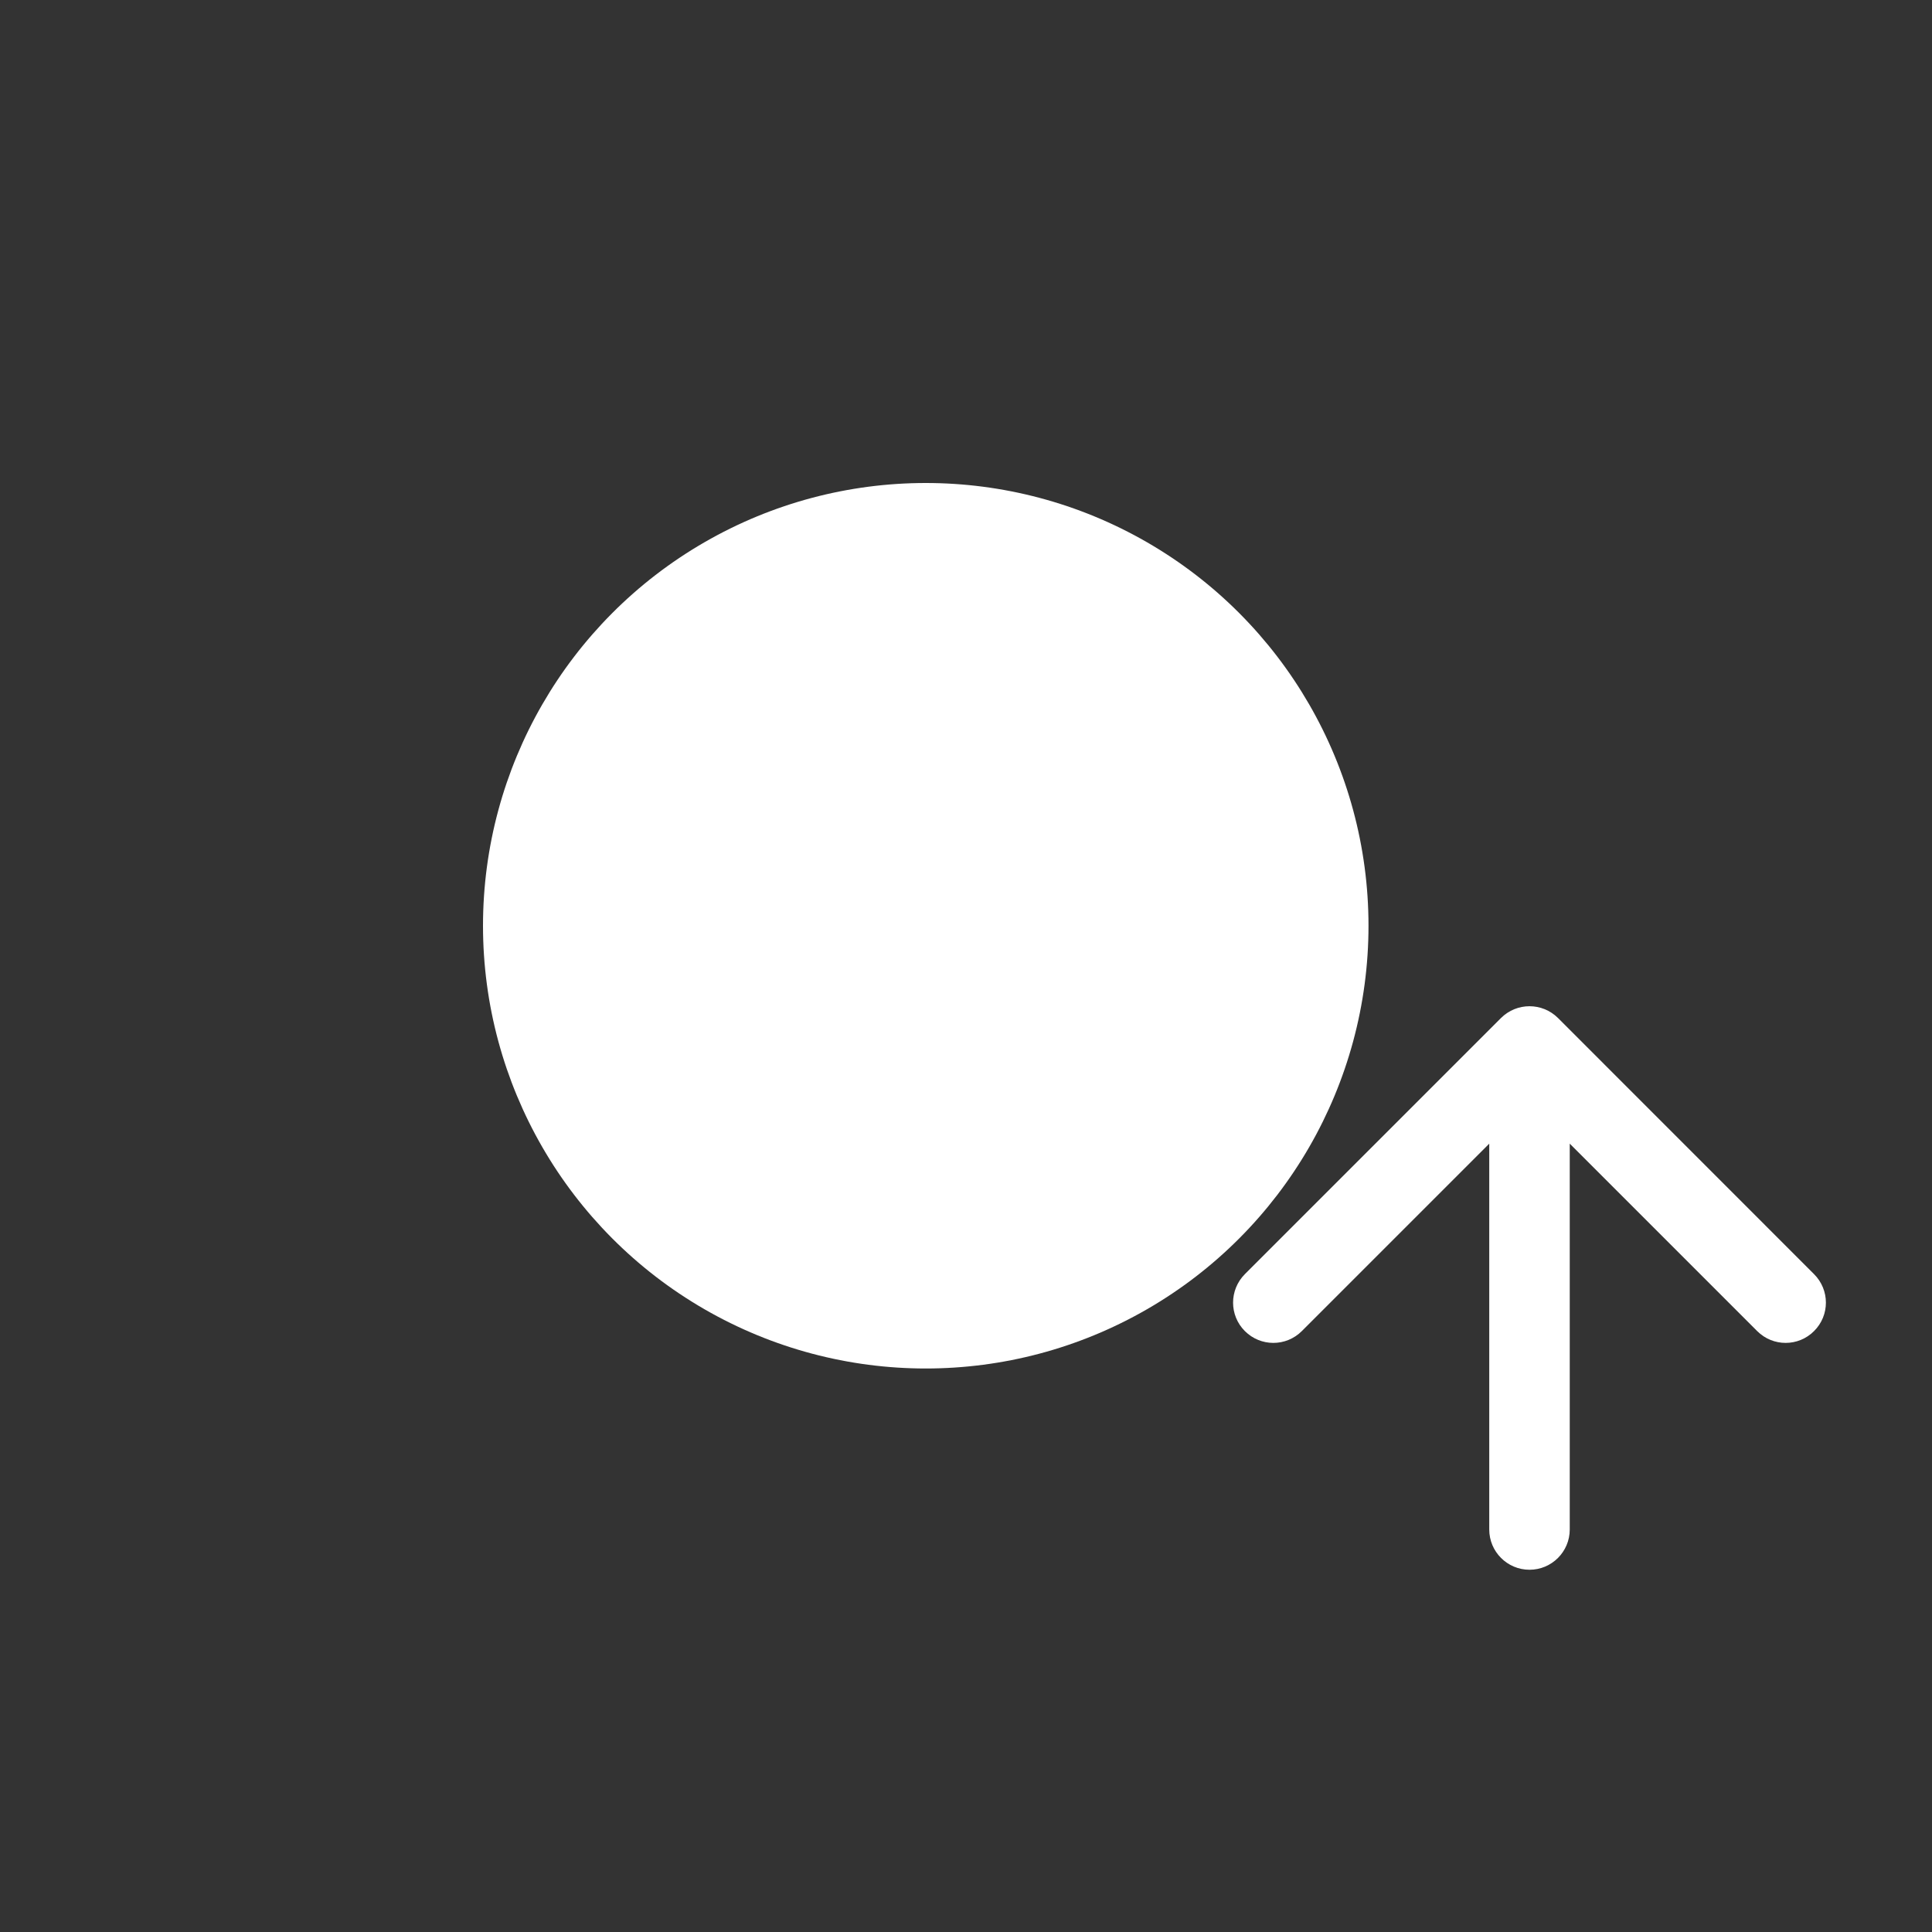 <svg width="24" height="24" viewBox="0 0 24 24" fill="none" xmlns="http://www.w3.org/2000/svg">
<rect x="0" y="0" width="24" height="24" fill="#333333" stroke="none"/>
<circle cx="11.5" cy="11.5" r="5.5" fill="white"/>
<path d="M19.5 19C19.5 19.276 19.276 19.5 19 19.5C18.724 19.5 18.5 19.276 18.5 19H19.5ZM18.646 12.646C18.842 12.451 19.158 12.451 19.354 12.646L22.535 15.828C22.731 16.024 22.731 16.34 22.535 16.535C22.34 16.731 22.024 16.731 21.828 16.535L19 13.707L16.172 16.535C15.976 16.731 15.66 16.731 15.464 16.535C15.269 16.34 15.269 16.024 15.464 15.828L18.646 12.646ZM18.5 19V13H19.5V19H18.5Z" fill="white"/>
</svg>
